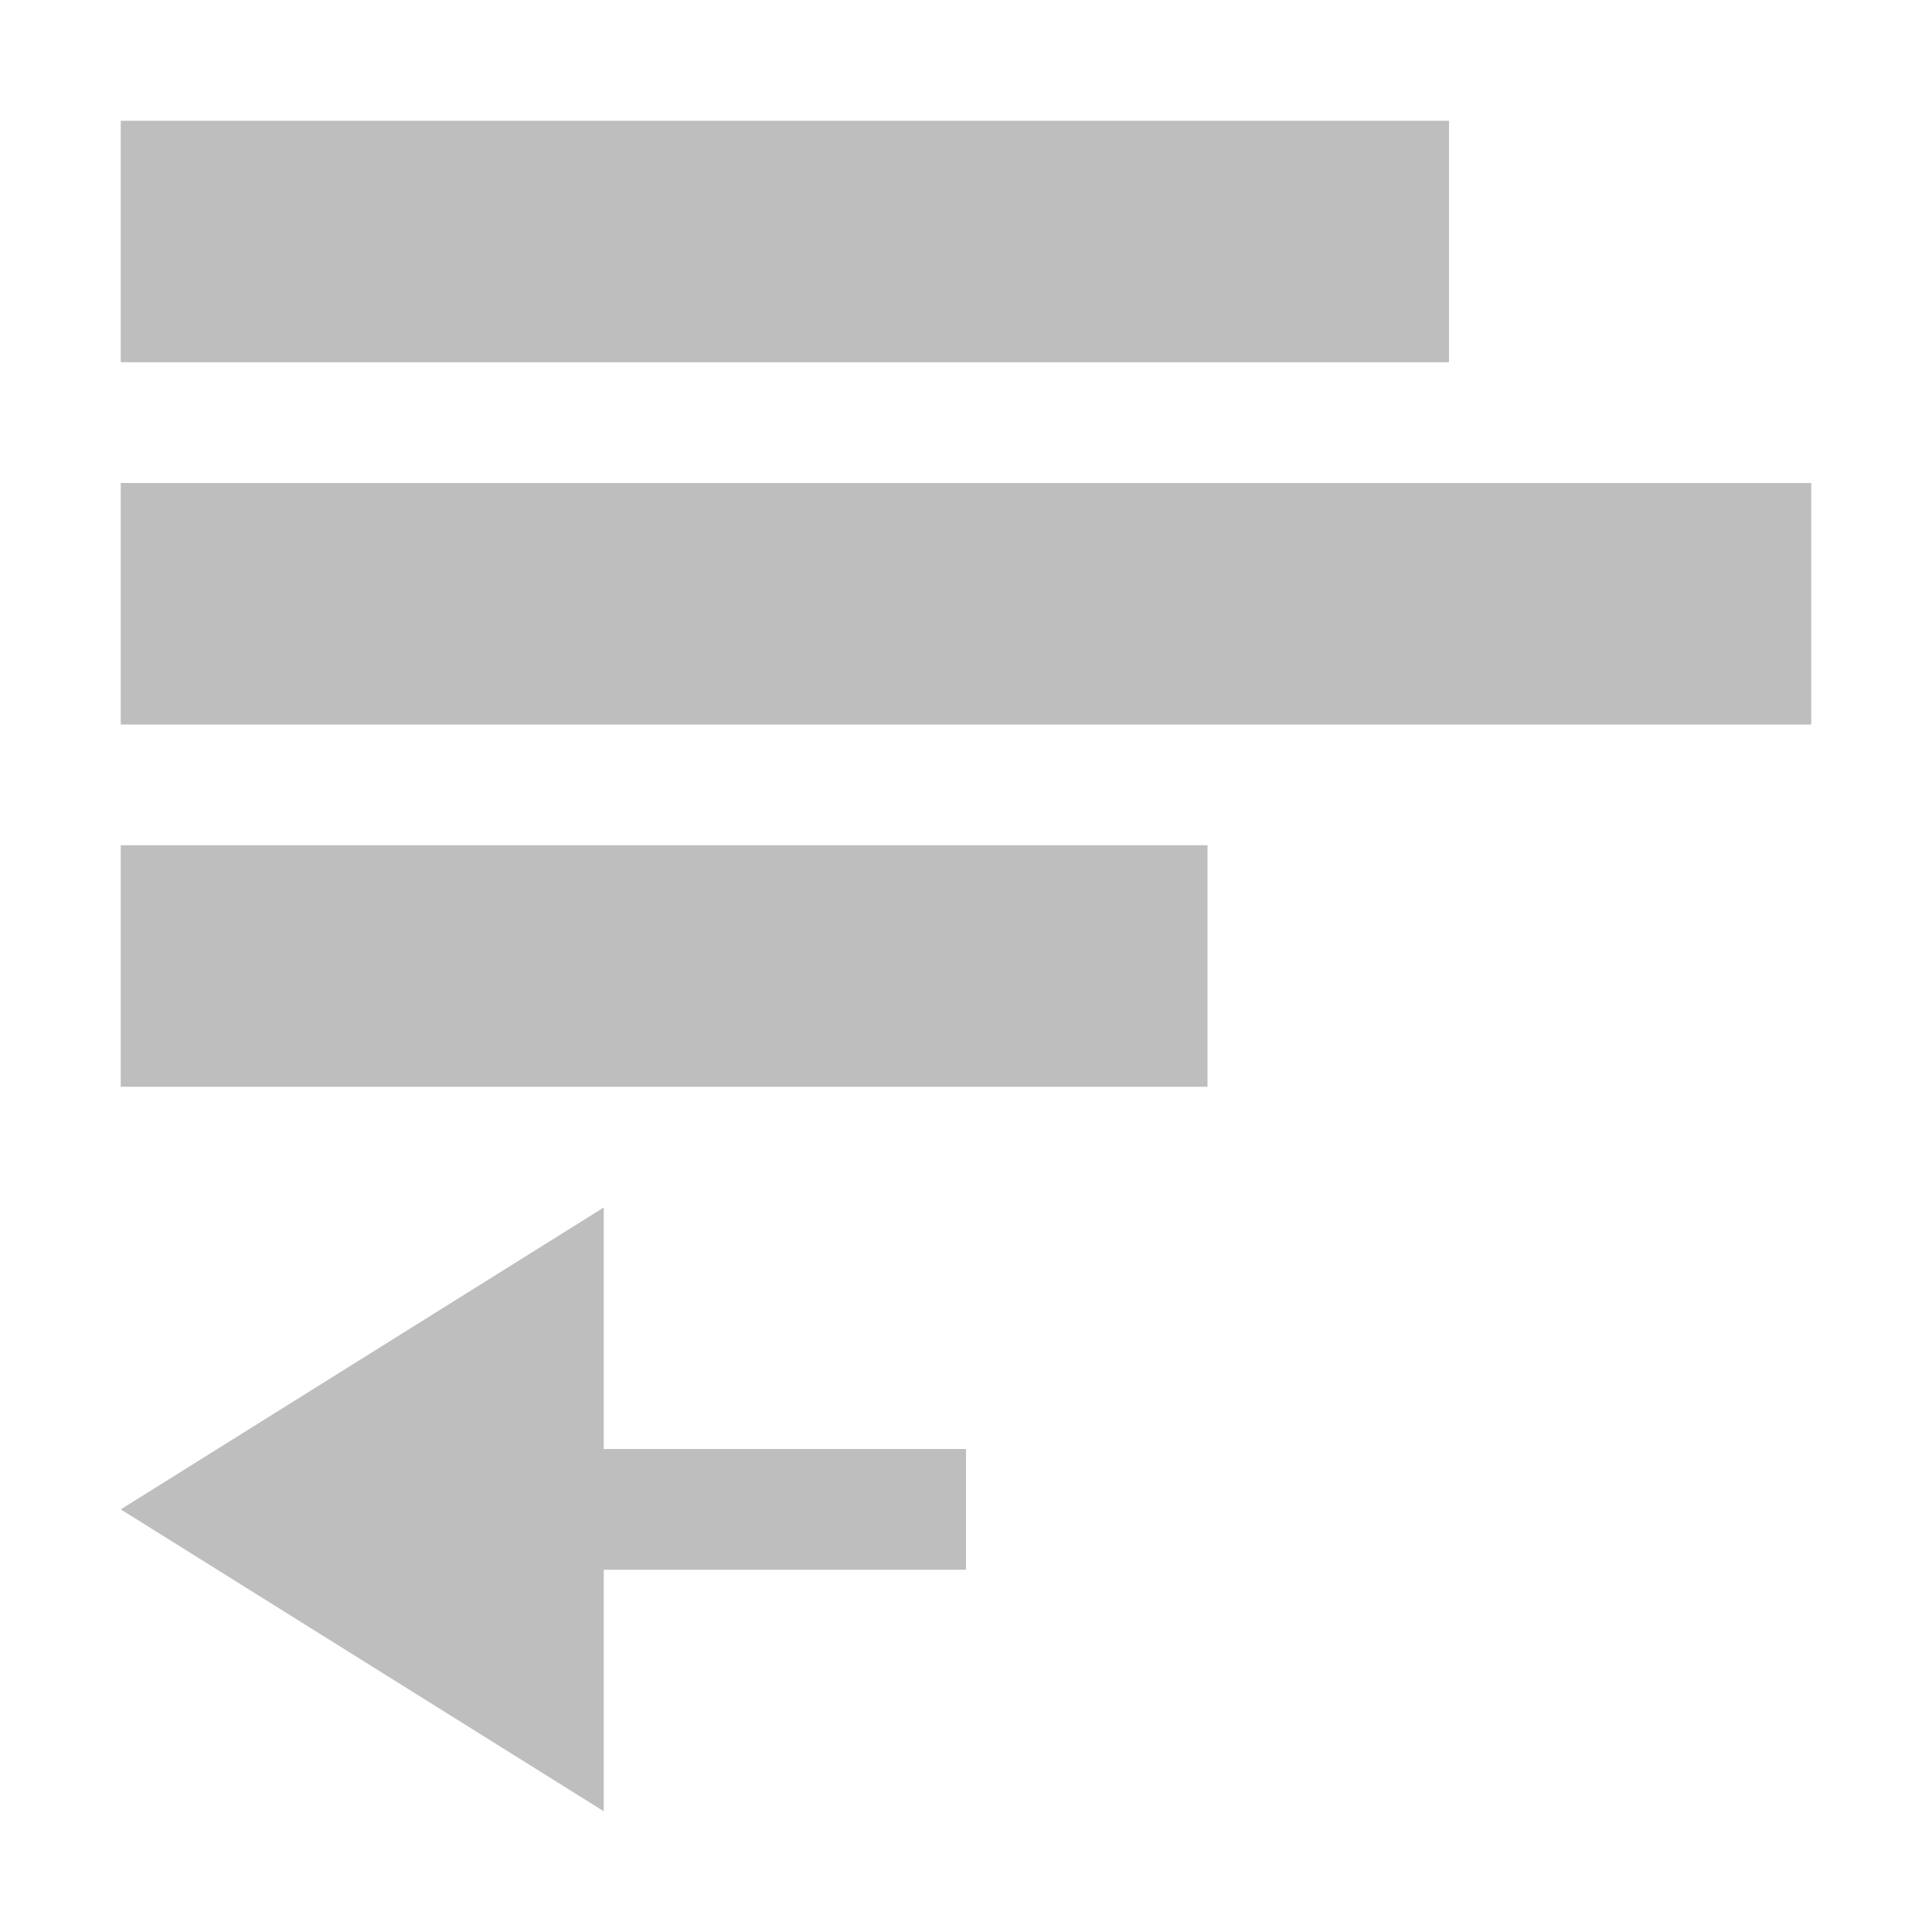 <?xml version="1.0" encoding="UTF-8" standalone="no"?>
<!-- Created with Inkscape (http://www.inkscape.org/) -->
<svg id="svg2" xmlns:rdf="http://www.w3.org/1999/02/22-rdf-syntax-ns#" xmlns="http://www.w3.org/2000/svg" height="16" width="16" version="1.0" xmlns:cc="http://creativecommons.org/ns#" xmlns:dc="http://purl.org/dc/elements/1.1/">
 <g id="layer1">
  <path id="path2880" d="m1 1v2h11v-2h-11zm0 3v2h14v-2h-14zm0 3v2h9v-2h-9zm4 3l-4 2.5 4 2.5v-2h3v-1h-3v-2z" fill="#bebebe"/>
 </g>
</svg>
